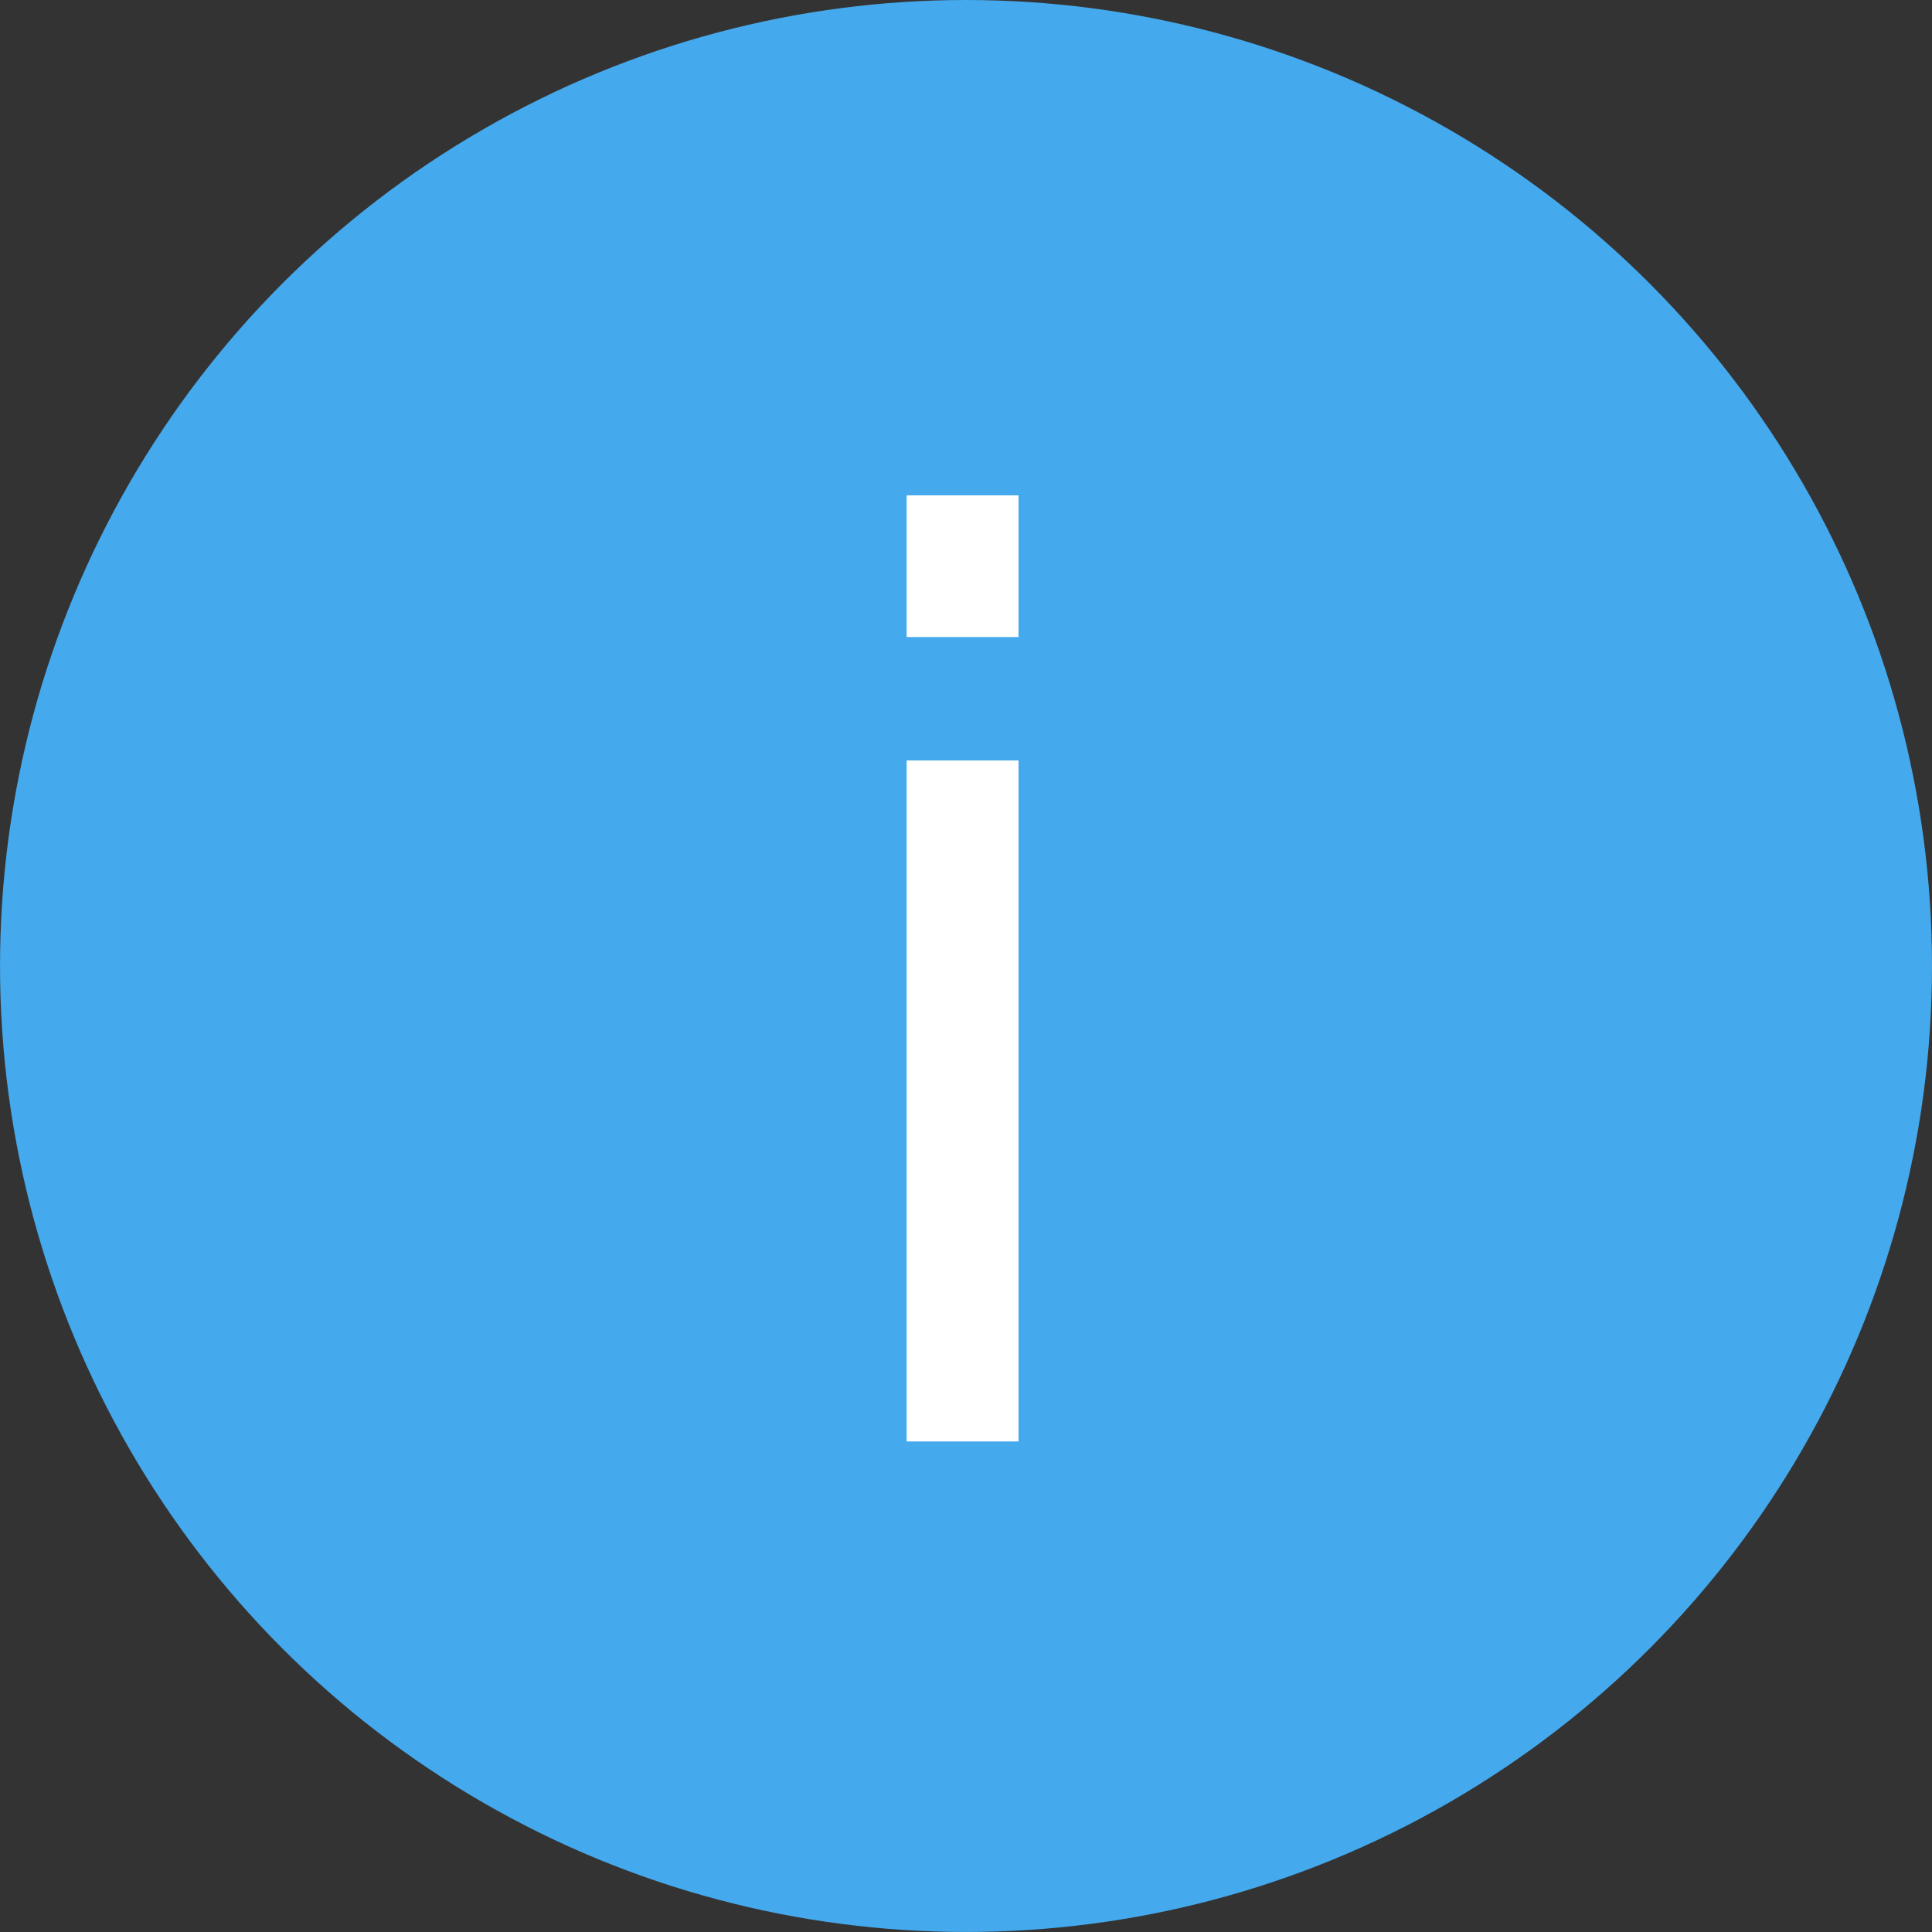 <?xml version="1.0" encoding="UTF-8" standalone="no"?>
<!-- Created with Inkscape (http://www.inkscape.org/) -->

<svg
   width="78.941mm"
   height="78.941mm"
   viewBox="0 0 78.941 78.941"
   version="1.1"
   id="svg5"
   inkscape:version="1.1 (c4e8f9ed74, 2021-05-24)"
   sodipodi:docname="icon_info.svg"
   xmlns:inkscape="http://www.inkscape.org/namespaces/inkscape"
   xmlns:sodipodi="http://sodipodi.sourceforge.net/DTD/sodipodi-0.dtd"
   xmlns="http://www.w3.org/2000/svg"
   xmlns:svg="http://www.w3.org/2000/svg">
  <rect x="0" y="0" width="78.941" height="78.941" fill="#333333" stroke="none"/>
  <sodipodi:namedview
     id="namedview7"
     pagecolor="#ffffff"
     bordercolor="#666666"
     borderopacity="1.0"
     inkscape:pageshadow="2"
     inkscape:pageopacity="0.0"
     inkscape:pagecheckerboard="0"
     inkscape:document-units="mm"
     showgrid="false"
     fit-margin-top="0"
     fit-margin-left="0"
     fit-margin-right="0"
     fit-margin-bottom="0"
     inkscape:zoom="0.60399832"
     inkscape:cx="362.58379"
     inkscape:cy="306.29224"
     inkscape:window-width="1920"
     inkscape:window-height="1080"
     inkscape:window-x="0"
     inkscape:window-y="0"
     inkscape:window-maximized="1"
     inkscape:current-layer="layer1" />
  <defs
     id="defs2">
    <rect
       x="-363.815"
       y="139.385"
       width="792.083"
       height="622.24"
       id="rect5538" />
  </defs>
  <g
     inkscape:label="Vrstva 1"
     inkscape:groupmode="layer"
     id="layer1"
     transform="translate(-52.833,-67.403)">
    <circle
       style="fill:#45a9ed;fill-opacity:1;stroke:none;stroke-width:2.958;stroke-linecap:round;stroke-linejoin:round;stroke-dashoffset:1.134"
       id="path1156"
       cx="92.304"
       cy="106.873"
       r="39.47" />
    <g
       aria-label="i"
       transform="matrix(0.265,0,0,0.265,181.494,44.346)"
       id="text5536"
       style="font-size:192px;line-height:1.25;font-family:'DejaVu Sans';-inkscape-font-specification:'DejaVu Sans';letter-spacing:0px;word-spacing:0px;white-space:pre;shape-inside:url(#rect5538);fill:#ffffff">
      <path
         d="m -345.721,204.26 h 17.25 v 105 h -17.25 z m 0,-40.875 h 17.25 v 21.844 h -17.25 z"
         id="path825" />
    </g>
  </g>
</svg>
